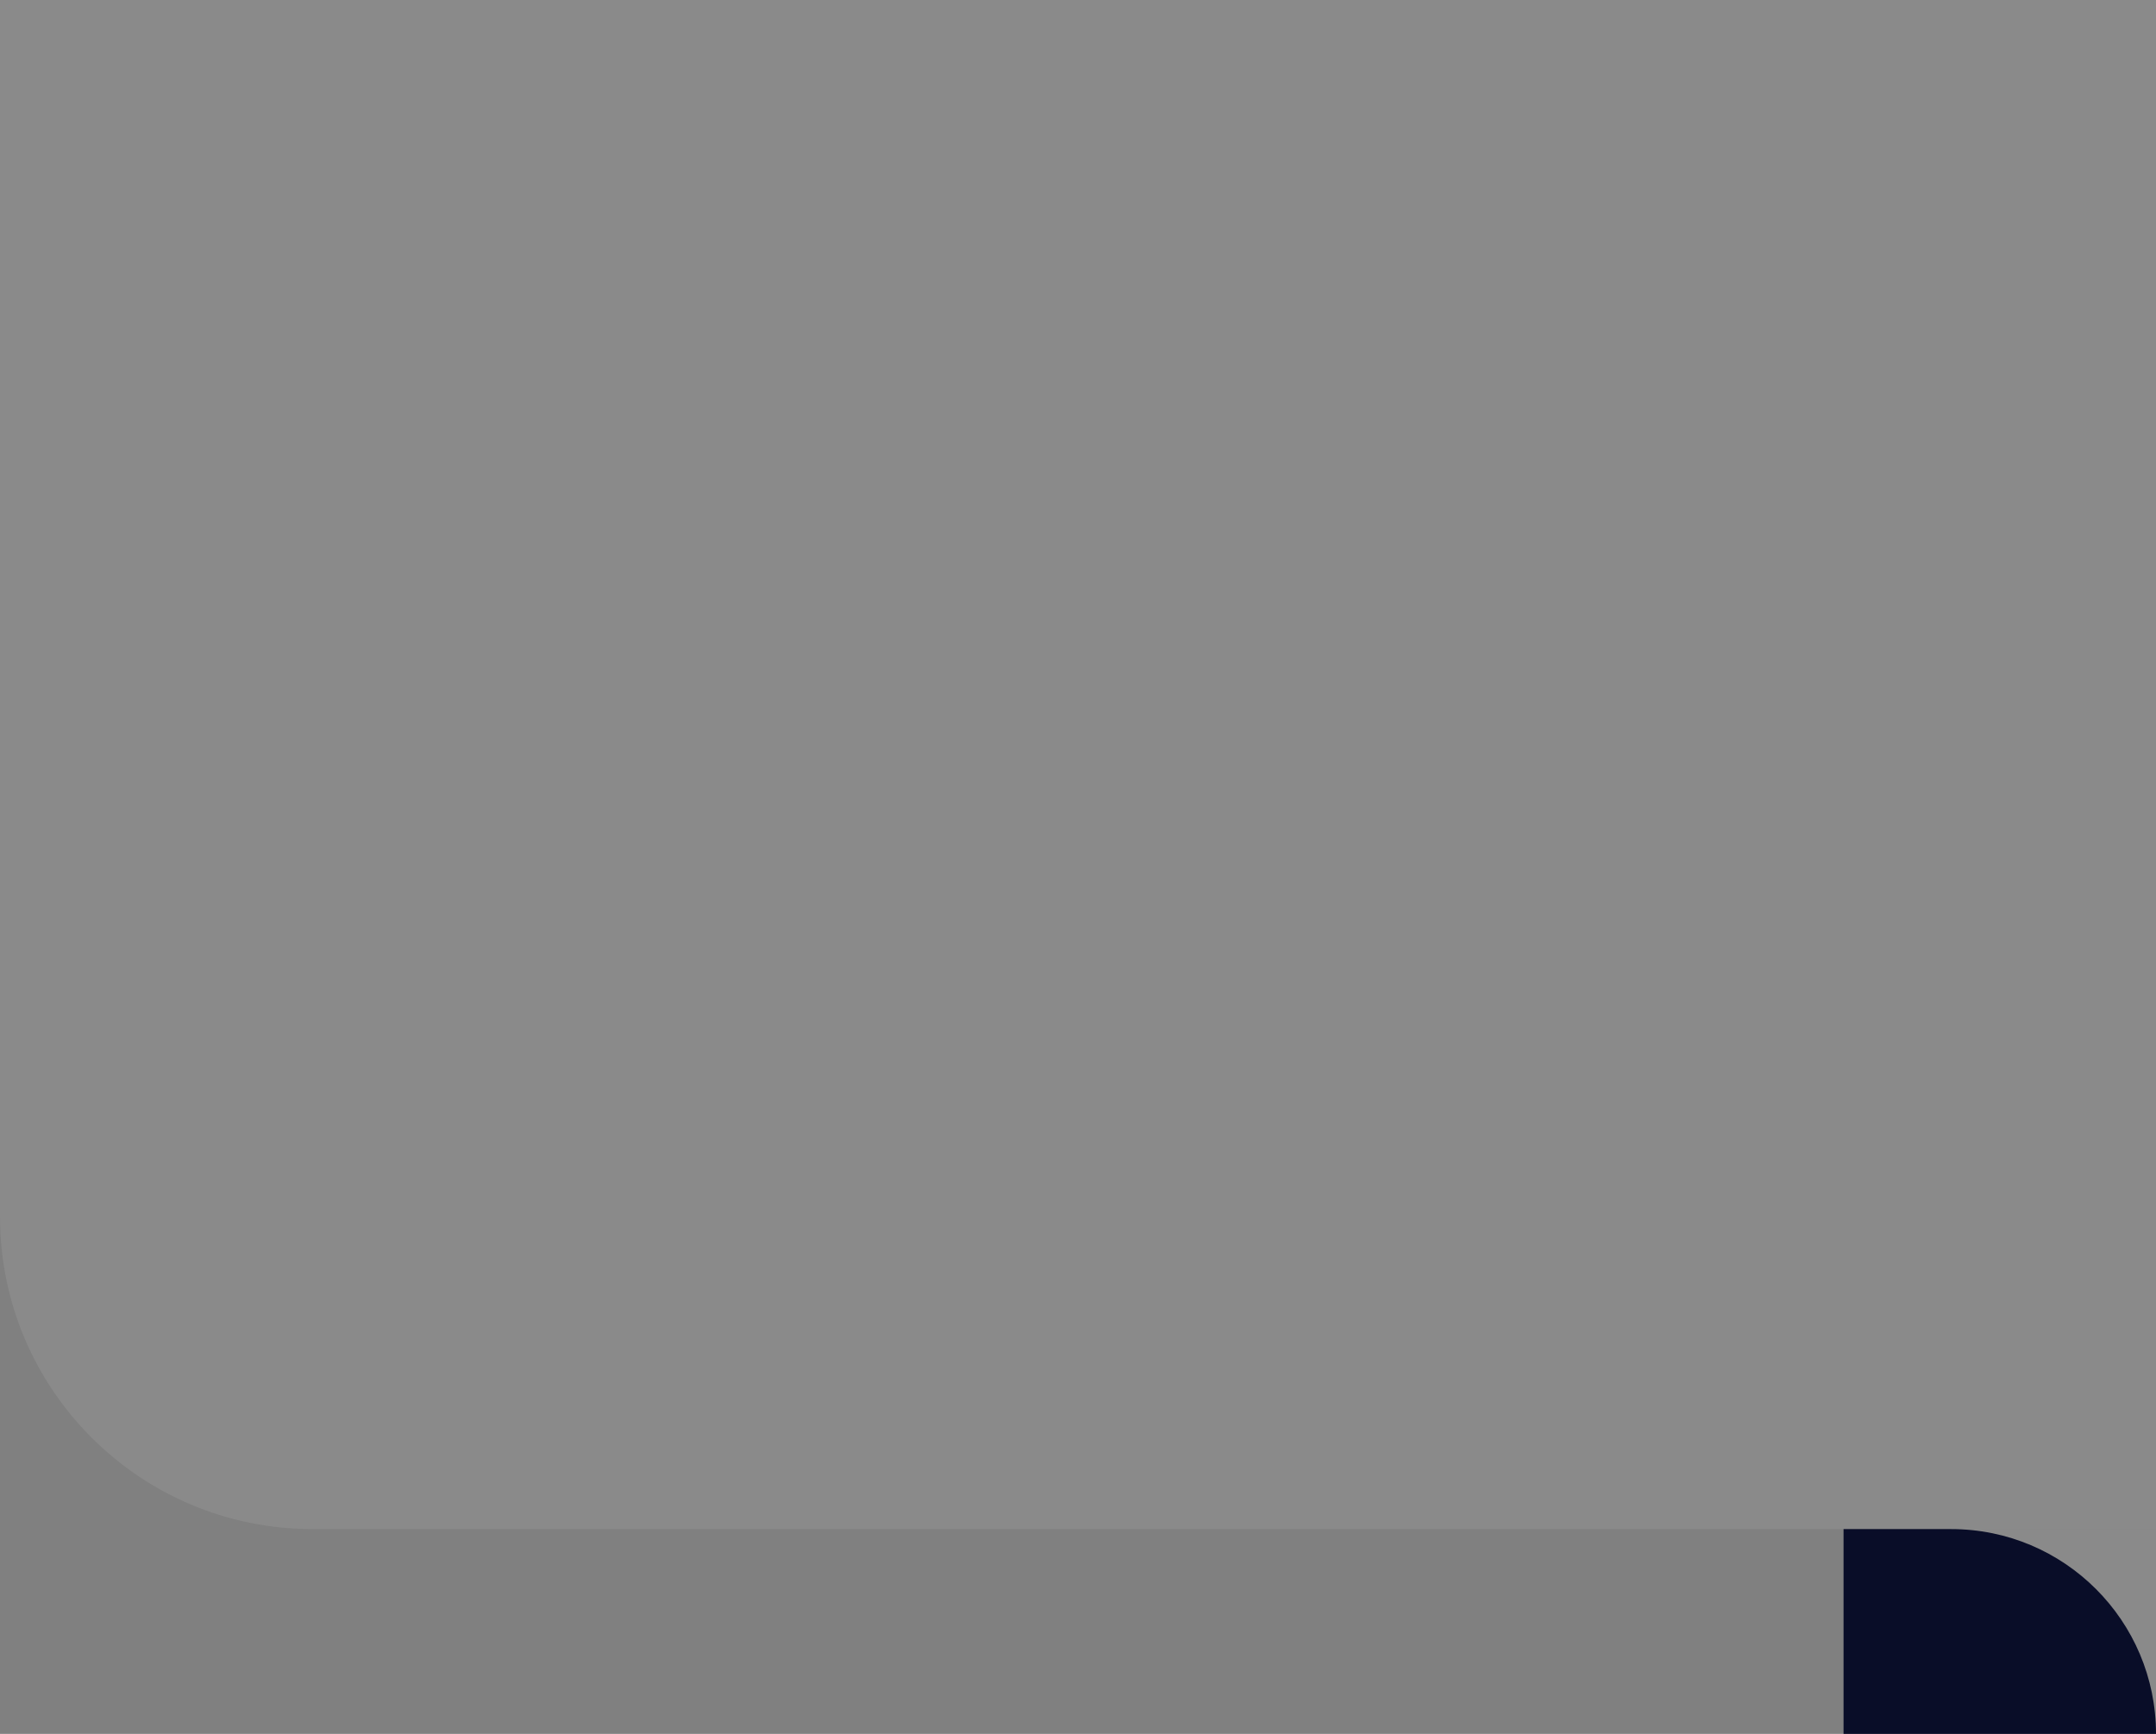<svg viewBox="0 0 414 333" fill="none" xmlns="http://www.w3.org/2000/svg">
<rect x="0" y="0" width="414" height="333" fill="#808080" stroke="none"/>
<path d="M0 0H414V293.669H60C26.863 293.669 0 266.806 0 233.669V0Z" fill="white" fill-opacity="0.08"/>
<rect x="354" y="293.669" width="60" height="39.331" fill="white" fill-opacity="0.08"/>
<path d="M354 293.669H374.669C396.391 293.669 414 311.278 414 333H354V293.669Z" fill="#090D28"/>
</svg>
